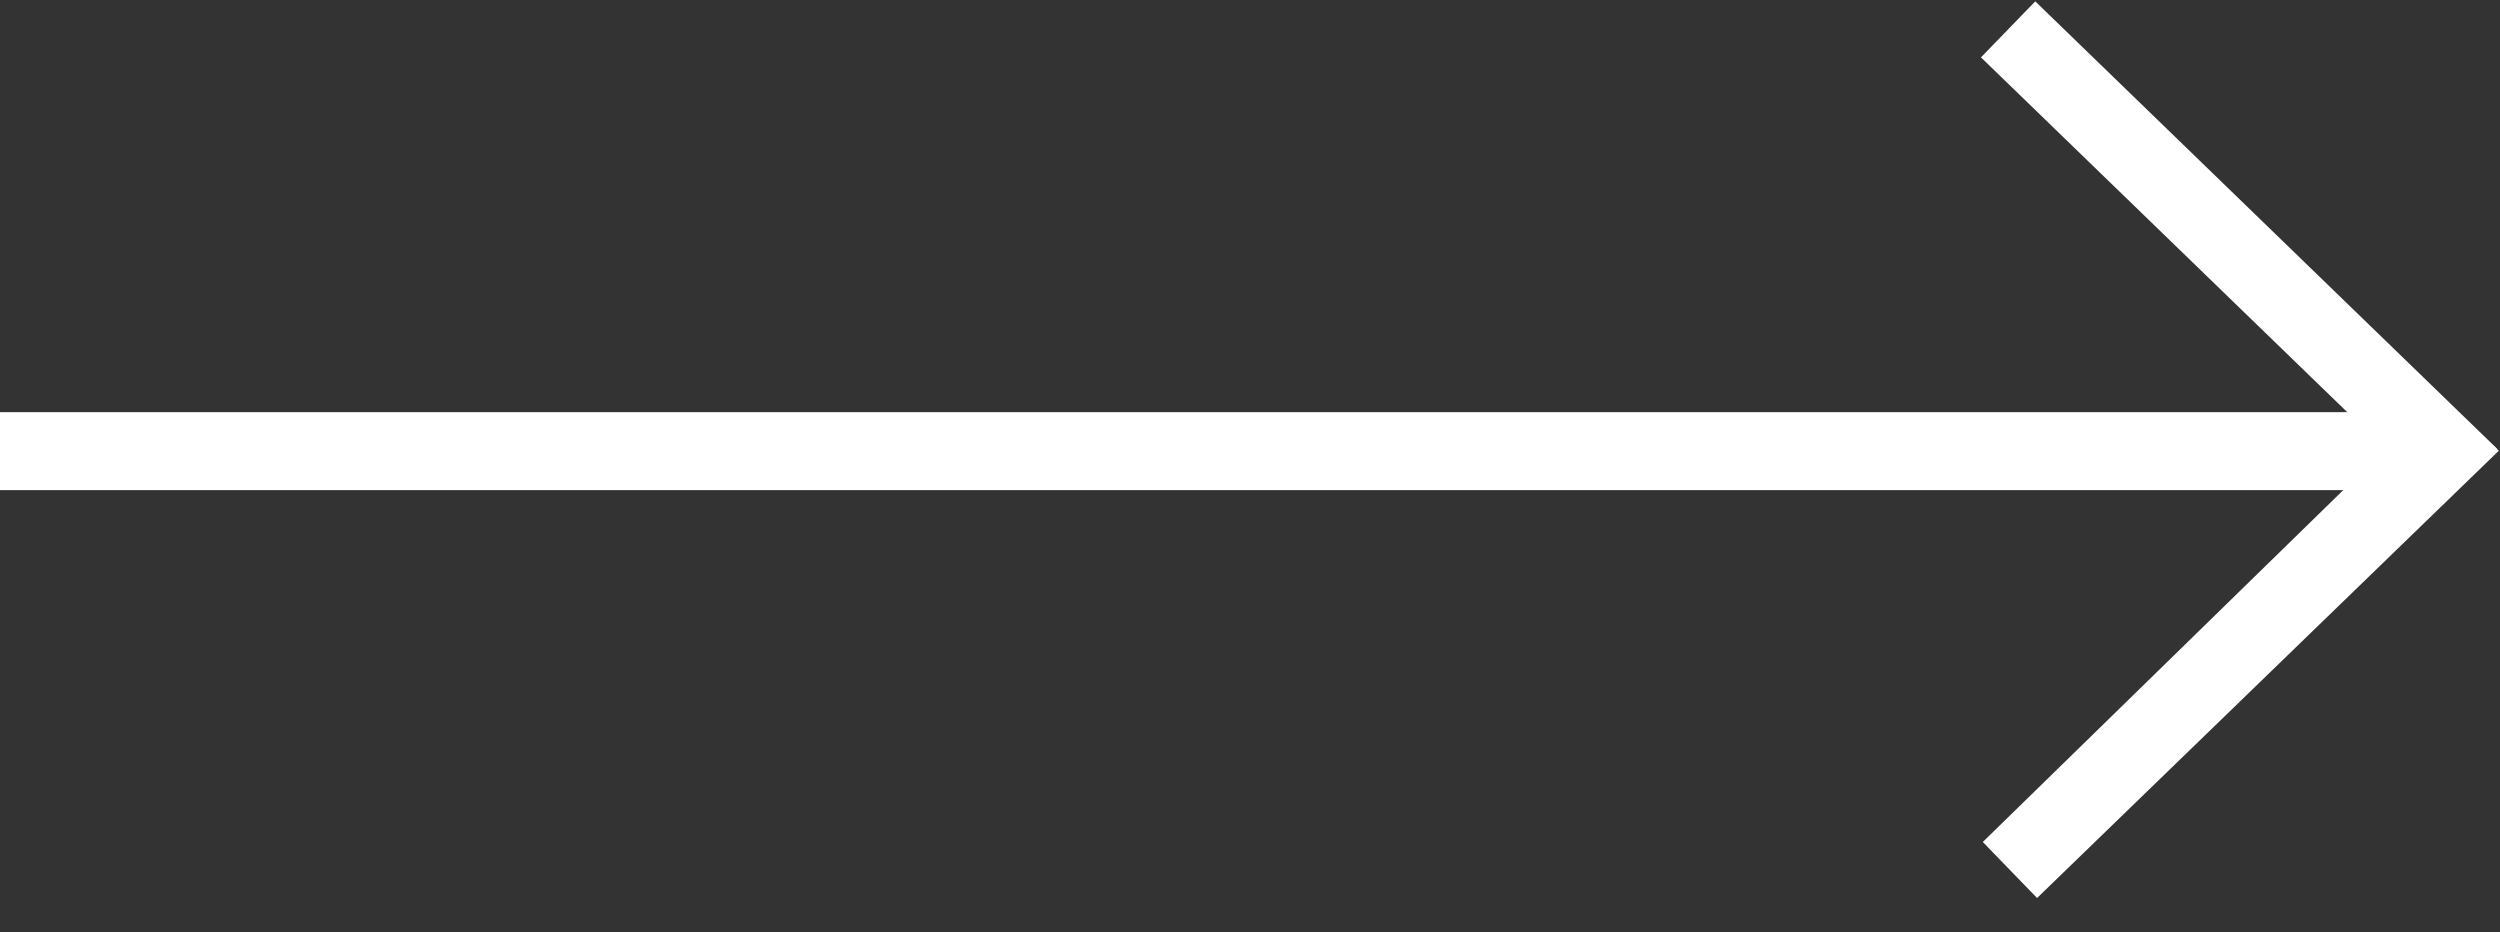 <?xml version="1.0" encoding="UTF-8"?>
<svg width="59px" height="22px" viewBox="0 0 59 22" version="1.1" xmlns="http://www.w3.org/2000/svg" xmlns:xlink="http://www.w3.org/1999/xlink">
    <rect x="0" y="0" width="59" height="22" fill="#333333" stroke="none"/>
    <!-- Generator: Sketch 49.2 (51160) - http://www.bohemiancoding.com/sketch -->
    <title>Group</title>
    <desc>Created with Sketch.</desc>
    <defs></defs>
    <g id="Page-1" stroke="none" stroke-width="1" fill="none" fill-rule="evenodd">
        <g id="Group" fill="#FFFFFF" fill-rule="nonzero">
            <rect id="Прямоугольник_2" x="0" y="9.727" width="57.911" height="1.84"></rect>
            <polygon id="Line" points="46.751 1.354 48.032 0.032 58.93 10.589 57.65 11.911"></polygon>
            <polygon id="Line" transform="translate(52.884, 15.274) scale(1, -1) translate(-52.884, -15.274) " points="46.794 10.677 48.075 9.355 58.973 19.912 57.565 21.192"></polygon>
        </g>
    </g>
</svg>